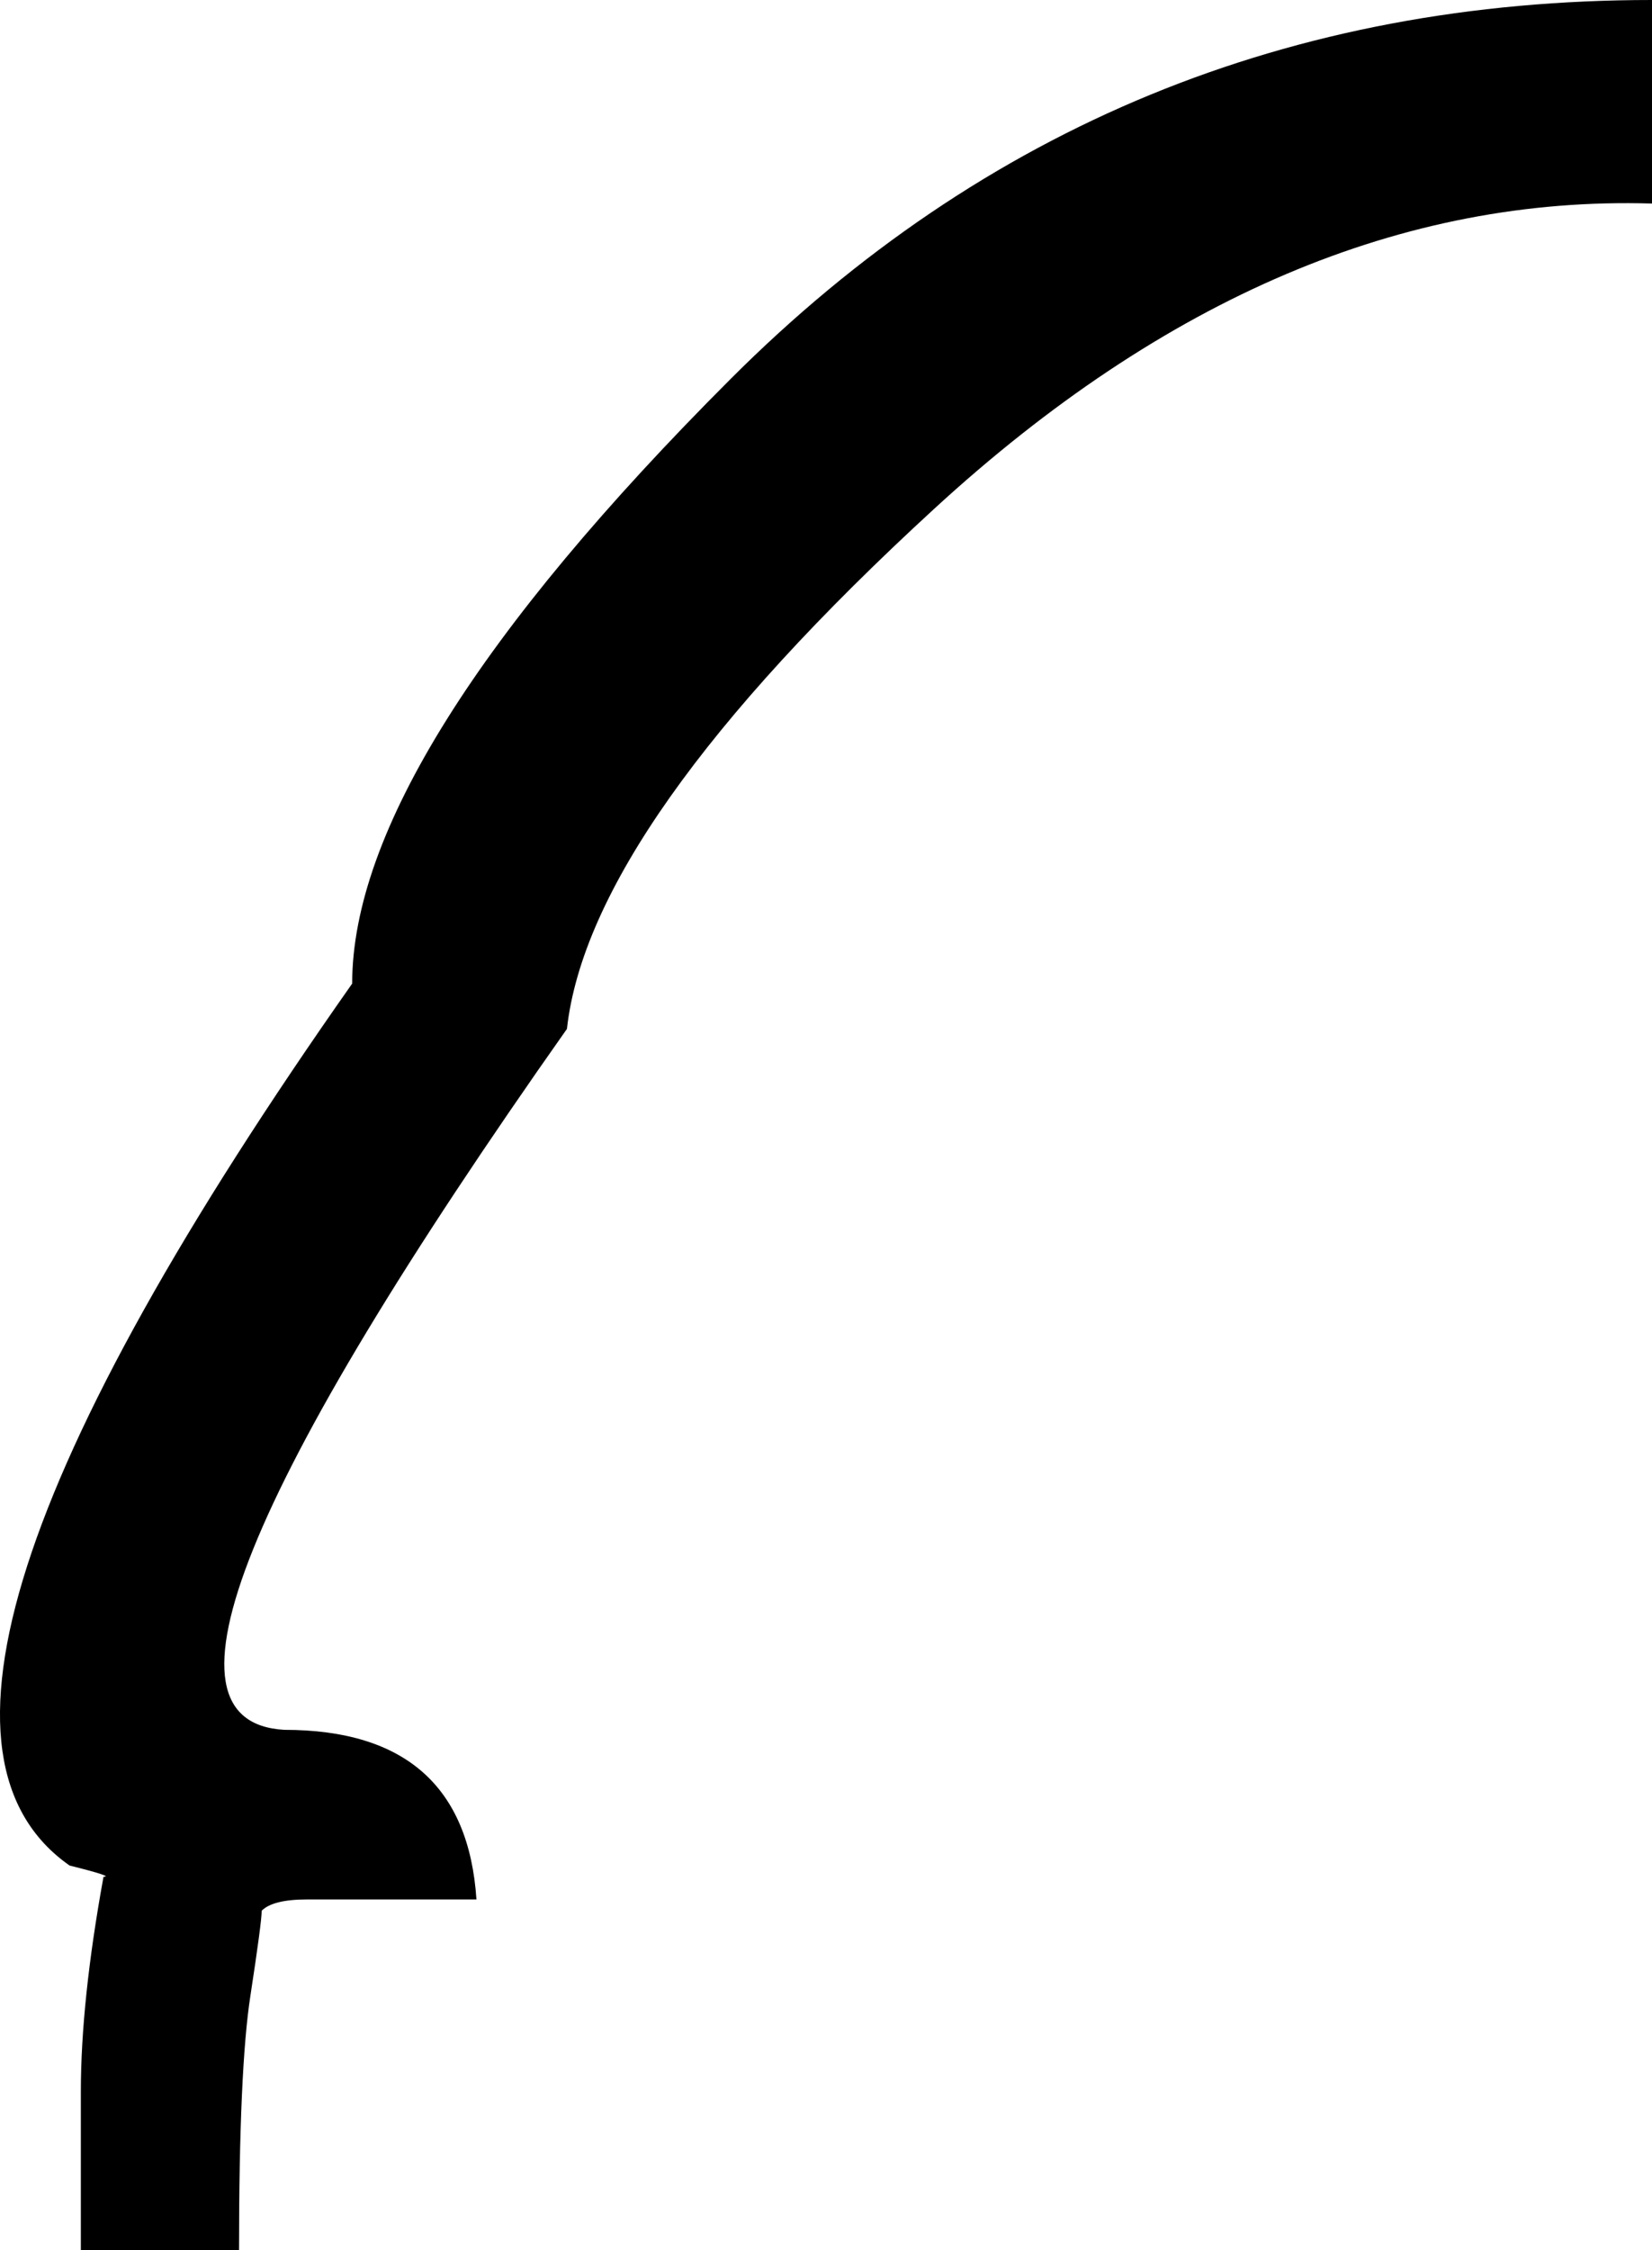 <?xml version="1.0" encoding="UTF-8" standalone="no"?>
<svg
   xmlns:dc="http://purl.org/dc/elements/1.1/"
   xmlns:cc="http://web.resource.org/cc/"
   xmlns:rdf="http://www.w3.org/1999/02/22-rdf-syntax-ns#"
   xmlns:svg="http://www.w3.org/2000/svg"
   xmlns="http://www.w3.org/2000/svg"
   xmlns:sodipodi="http://sodipodi.sourceforge.net/DTD/sodipodi-0.dtd"
   xmlns:inkscape="http://www.inkscape.org/namespaces/inkscape"
   width="13.2"
   height="17.973"
   id="svg2502"
   sodipodi:version="0.32"
   inkscape:version="0.44"
   sodipodi:docname="US22D148.svg"
   sodipodi:docbase="C:\Program Files\Inkscape\envoi31\EL">
  <defs
     id="defs2507" />
  <sodipodi:namedview
     inkscape:window-height="569"
     inkscape:window-width="939"
     inkscape:pageshadow="2"
     inkscape:pageopacity="0.0"
     guidetolerance="10.0"
     gridtolerance="10.0"
     objecttolerance="10.0"
     borderopacity="1.0"
     bordercolor="#666666"
     pagecolor="#ffffff"
     id="base"
     inkscape:zoom="20.976238"
     inkscape:cx="6.5998864"
     inkscape:cy="8.9863586"
     inkscape:window-x="22"
     inkscape:window-y="29"
     inkscape:current-layer="svg2502" />
  <path
     style="fill:#000000; stroke:none"
     d=" M 0.827 14.992  Q 0.917 14.992 0.556 14.902  Q -1.251 13.638 2.814 7.857  Q 2.814 6.051 5.839 3.026  Q 8.865 0 13.2 0  L 13.2 1.626  Q 10.219 1.535 7.465 4.064  Q 4.71 6.593 4.53 8.219  Q 0.646 13.728 2.272 13.818  Q 3.717 13.818 3.807 15.173  L 2.452 15.173  Q 2.181 15.173 2.091 15.263  Q 2.091 15.354 2.001 15.941  Q 1.91 16.528 1.91 17.973  L 0.646 17.973  Q 0.646 17.431 0.646 16.708  Q 0.646 15.986 0.827 14.992  Z "
     id="path2504" />
</svg>
